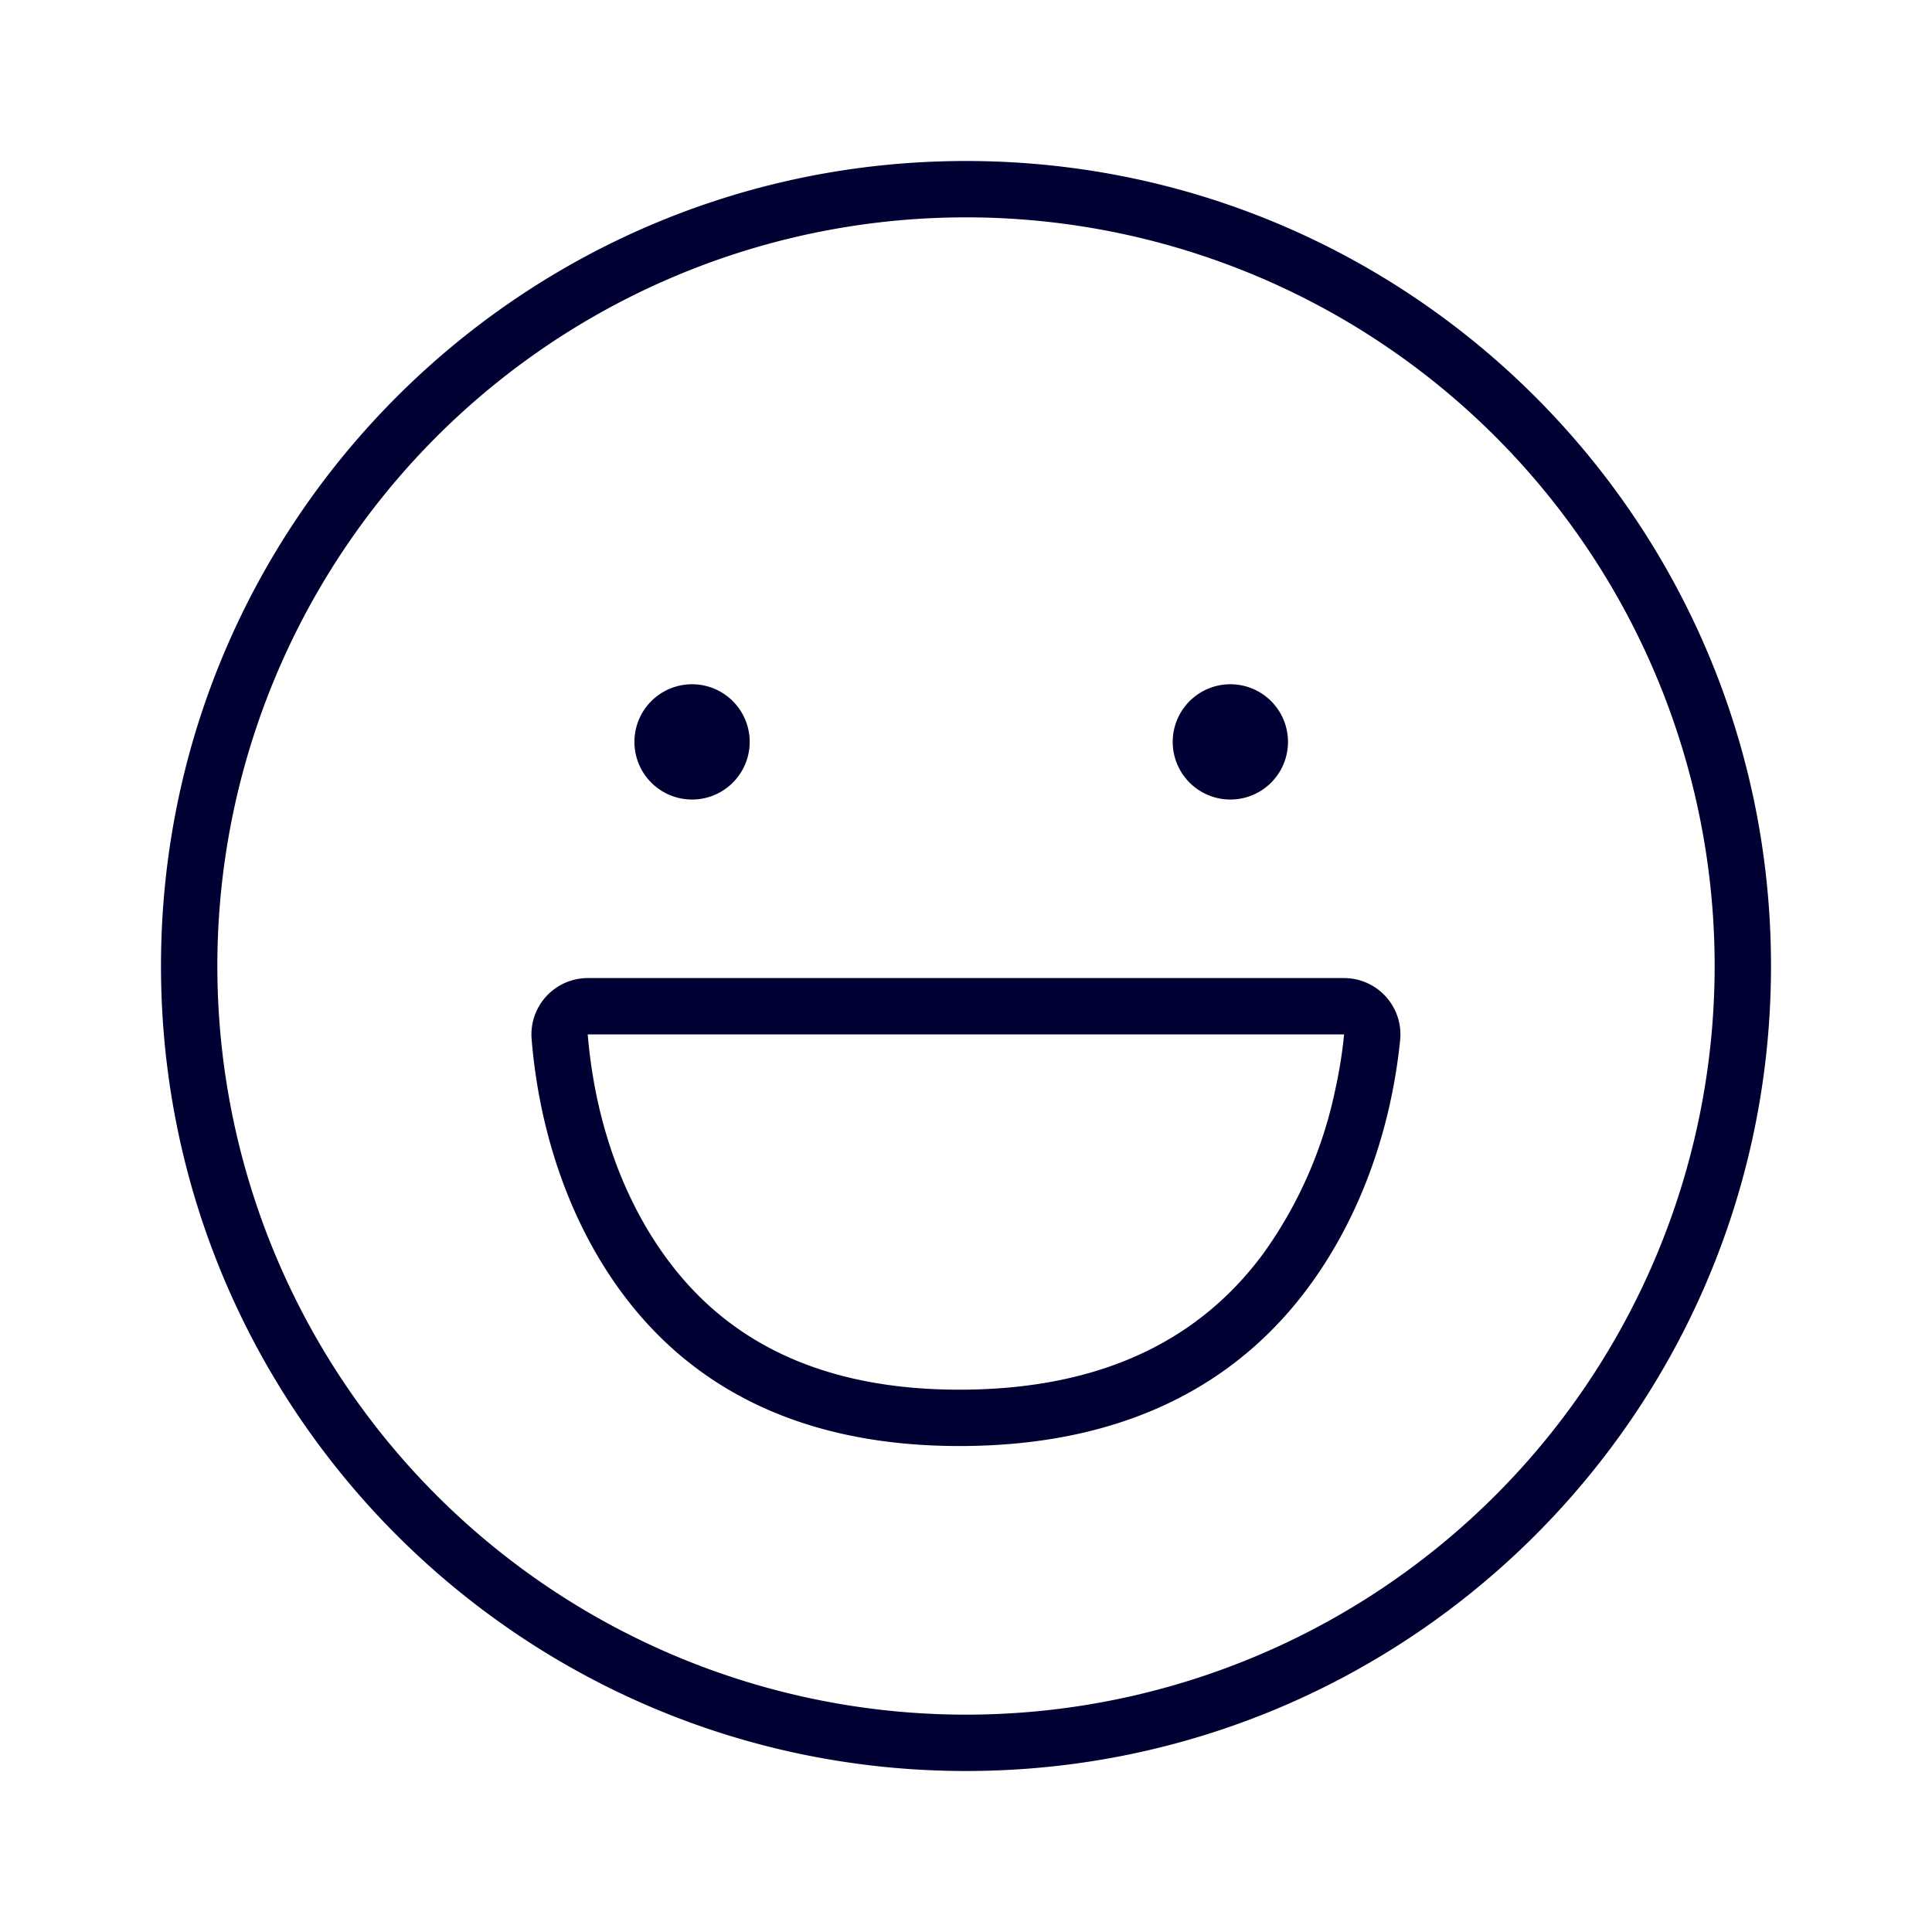 <svg xmlns="http://www.w3.org/2000/svg" width="24" height="24" fill="none"><path fill="#003" d="M8.597 9.932a.716.716 0 1 0 0-1.432.716.716 0 0 0 0 1.432M15.284 9.932a.716.716 0 1 0 0-1.432.716.716 0 0 0 0 1.432M17.393 12.92c-.108 1.068-.472 2.166-1.136 3.066-.777 1.054-2.082 1.966-4.297 1.977-2.057.011-3.315-.767-4.092-1.72-.78-.956-1.17-2.18-1.264-3.336a.7.7 0 0 1 .697-.757h9.396a.7.7 0 0 1 .696.77m-9.995.63c.161.816.491 1.61 1.013 2.25.64.786 1.696 1.473 3.545 1.463 1.988-.01 3.089-.812 3.738-1.692a5.35 5.35 0 0 0 .89-2.021q.078-.348.113-.7H7.301q.029.35.097.7"/><path fill="#003" d="M12 22c5.523 0 10-4.477 10-10S17.523 2 12 2 2 6.477 2 12s4.477 10 10 10m0-.7a9.3 9.3 0 1 1 0-18.6 9.3 9.3 0 0 1 0 18.6"/></svg>